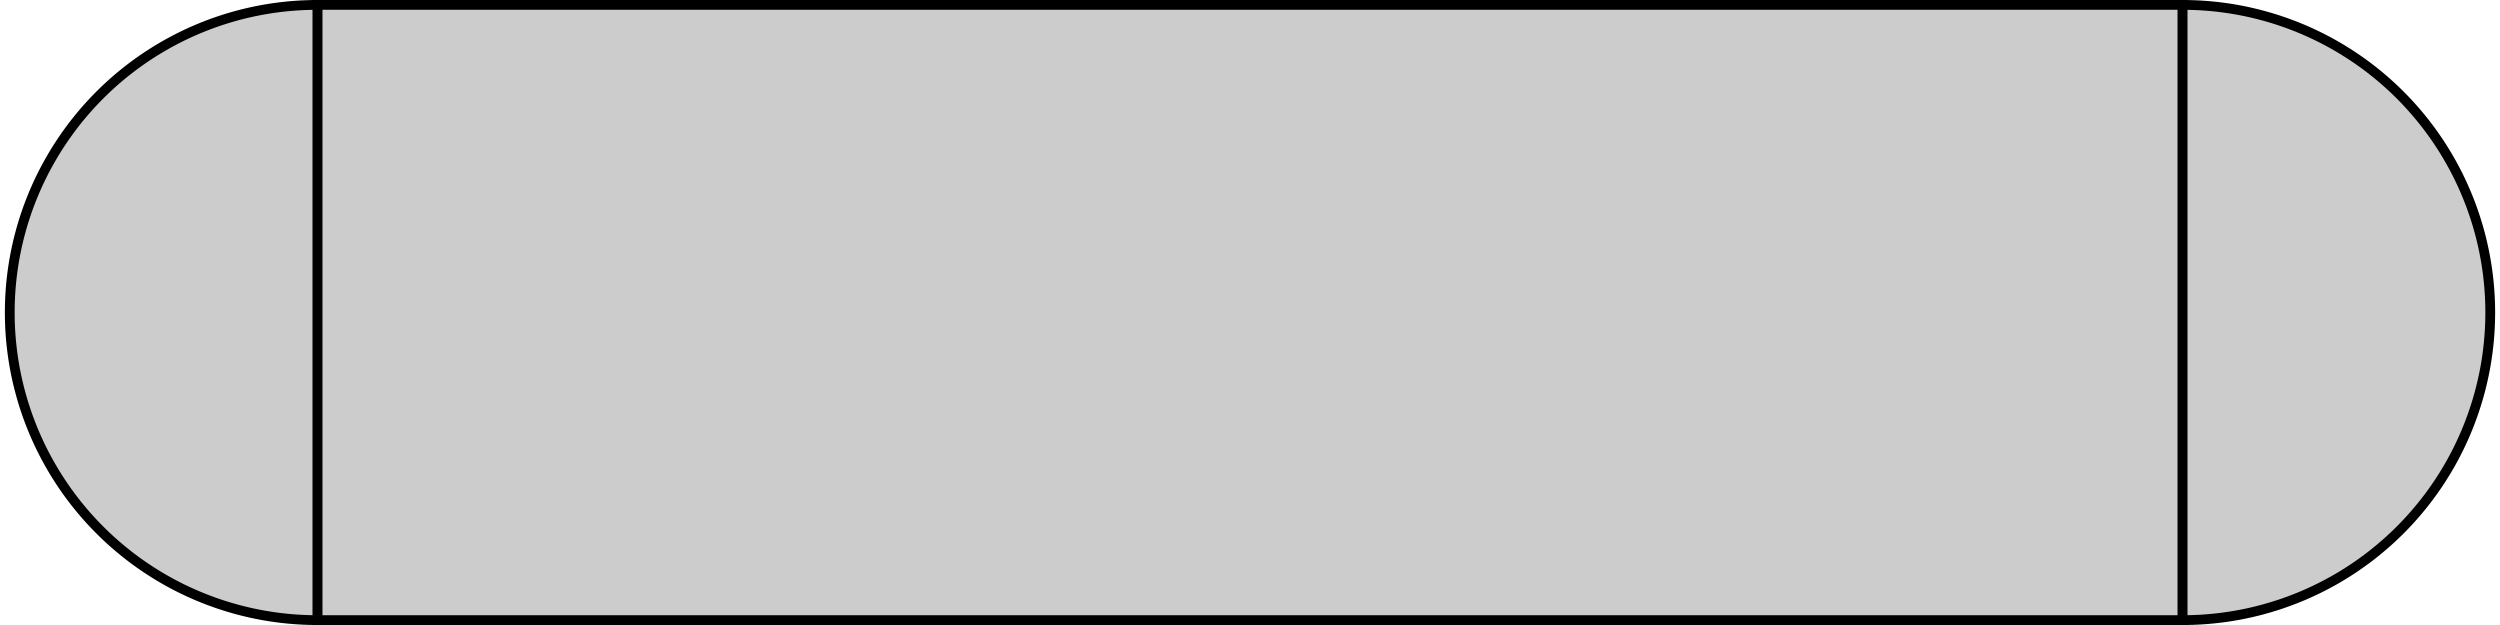<?xml version="1.0" encoding="UTF-8" standalone="no"?>
<!-- Created with Inkscape (http://www.inkscape.org/) -->

<svg
   xmlns:dc="http://purl.org/dc/elements/1.1/"
   xmlns:cc="http://creativecommons.org/ns#"
   xmlns:rdf="http://www.w3.org/1999/02/22-rdf-syntax-ns#"
   xmlns:svg="http://www.w3.org/2000/svg"
   xmlns="http://www.w3.org/2000/svg"
   xmlns:sodipodi="http://sodipodi.sourceforge.net/DTD/sodipodi-0.dtd"
   xmlns:inkscape="http://www.inkscape.org/namespaces/inkscape"
   width="256"
   height="64"
   viewBox="0 0 67.733 16.933"
   version="1.1"
   id="svg8"
   inkscape:version="0.92.4 (5da689c313, 2019-01-14)"
   sodipodi:docname="paddle.svg">
  <defs
     id="defs2" />
  <sodipodi:namedview
     id="base"
     pagecolor="#ffffff"
     bordercolor="#666666"
     borderopacity="1.0"
     inkscape:pageopacity="0.0"
     inkscape:pageshadow="2"
     inkscape:zoom="3.959798"
     inkscape:cx="113.70332"
     inkscape:cy="34.996125"
     inkscape:document-units="px"
     inkscape:current-layer="layer1"
     showgrid="false"
     units="px"
     inkscape:window-width="2560"
     inkscape:window-height="1377"
     inkscape:window-x="1912"
     inkscape:window-y="-8"
     inkscape:window-maximized="1" />
  <g
     inkscape:label="Layer 1"
     inkscape:groupmode="layer"
     id="layer1"
     transform="translate(0,-280.067)">
    <rect
       id="rect3723"
       width="50.535"
       height="16.669"
       x="8.599"
       y="280.199"
       style="fill:#cccccc;stroke:#000000;stroke-width:0.265;stroke-miterlimit:4;stroke-dasharray:none;stroke-opacity:1" />
    <path
       style="fill:#cccccc;stroke:#000000;stroke-width:0.265;stroke-opacity:1"
       id="path4530"
       sodipodi:type="arc"
       sodipodi:cx="8.598958"
       sodipodi:cy="288.53333"
       sodipodi:rx="8.3343754"
       sodipodi:ry="8.3343754"
       sodipodi:start="1.5707963"
       sodipodi:end="4.712389"
       d="m 8.599,296.868 a 8.334,8.334 0 0 1 -7.218,-4.167 8.334,8.334 0 0 1 -1e-7,-8.334 8.334,8.334 0 0 1 7.218,-4.167 l -2e-7,8.334 z" />
    <path
       d="m -59.134,296.868 a 8.334,8.334 0 0 1 -7.218,-4.167 8.334,8.334 0 0 1 0,-8.334 8.334,8.334 0 0 1 7.218,-4.167 l 0,8.334 z"
       sodipodi:end="4.712389"
       sodipodi:start="1.5707963"
       sodipodi:ry="8.3343754"
       sodipodi:rx="8.3343754"
       sodipodi:cy="288.53333"
       sodipodi:cx="-59.134373"
       sodipodi:type="arc"
       id="path4532"
       style="fill:#cccccc;stroke:#000000;stroke-width:0.265;stroke-opacity:1"
       transform="scale(-1,1)" />
  </g>
</svg>
